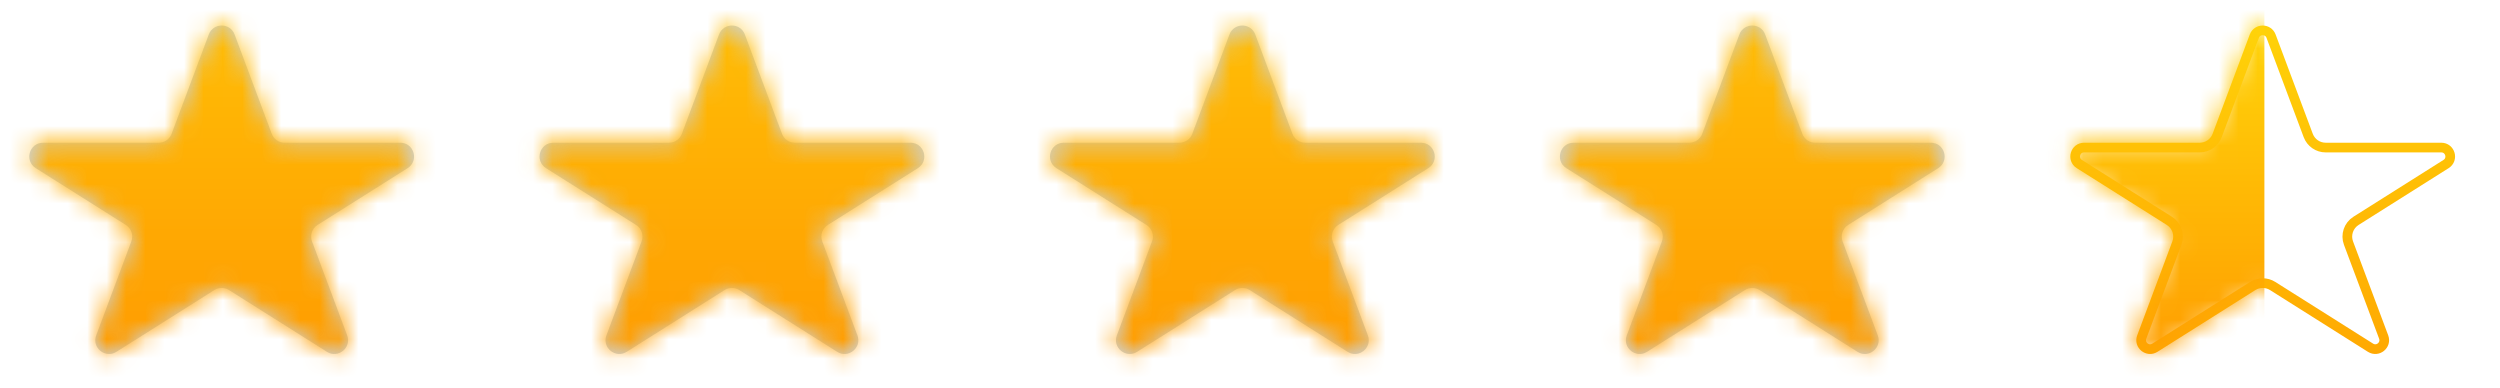<svg width="129" height="20" viewBox="0 0 129 20" fill="none" xmlns="http://www.w3.org/2000/svg">
<mask id="mask0_445_9202" style="mask-type:alpha" maskUnits="userSpaceOnUse" x="105" y="0" width="24" height="20">
<rect x="105.307" width="23.036" height="20" fill="url(#paint0_linear_445_9202)"/>
</mask>
<g mask="url(#mask0_445_9202)">
<path d="M116.323 1.867C116.473 1.468 117.037 1.468 117.187 1.867L119.104 6.99C119.245 7.366 119.603 7.614 120.004 7.614H125.97C126.432 7.614 126.607 8.219 126.216 8.465L121.57 11.396C121.185 11.639 121.023 12.119 121.183 12.545L122.997 17.391C123.151 17.805 122.692 18.178 122.319 17.943L117.268 14.757C116.954 14.559 116.556 14.559 116.242 14.757L111.191 17.943C110.818 18.178 110.359 17.805 110.514 17.391L112.327 12.545C112.487 12.119 112.325 11.639 111.94 11.396L107.294 8.465C106.903 8.219 107.078 7.614 107.54 7.614H113.506C113.907 7.614 114.265 7.366 114.406 6.99L116.323 1.867Z" stroke="url(#paint1_linear_445_9202)" stroke-width="0.5"/>
<mask id="mask1_445_9202" style="mask-type:alpha" maskUnits="userSpaceOnUse" x="106" y="1" width="21" height="18">
<path d="M116.089 1.779C116.32 1.164 117.191 1.164 117.421 1.779L119.338 6.903C119.442 7.18 119.708 7.364 120.004 7.364H125.97C126.683 7.364 126.952 8.297 126.349 8.677L121.704 11.607C121.419 11.787 121.299 12.142 121.417 12.458L123.231 17.304C123.469 17.941 122.761 18.517 122.185 18.154L117.134 14.968C116.903 14.822 116.607 14.822 116.376 14.968L111.325 18.154C110.749 18.517 110.041 17.941 110.279 17.304L112.093 12.458C112.211 12.142 112.091 11.787 111.806 11.607L107.161 8.677C106.558 8.297 106.827 7.364 107.54 7.364H113.506C113.802 7.364 114.068 7.18 114.172 6.903L116.089 1.779Z" fill="white"/>
</mask>
<g mask="url(#mask1_445_9202)">
<rect x="105.073" y="0.037" width="11.77" height="19.9" fill="url(#paint2_linear_445_9202)"/>
</g>
</g>
<mask id="mask2_445_9202" style="mask-type:alpha" maskUnits="userSpaceOnUse" x="78" y="0" width="25" height="20">
<rect x="78.978" width="23.036" height="20" fill="url(#paint3_linear_445_9202)"/>
</mask>
<g mask="url(#mask2_445_9202)">
<path opacity="0.3" d="M89.751 1.779C89.982 1.164 90.853 1.164 91.083 1.779L93 6.903C93.104 7.18 93.37 7.364 93.666 7.364H99.632C100.345 7.364 100.614 8.297 100.011 8.677L95.366 11.607C95.081 11.787 94.961 12.142 95.079 12.458L96.893 17.304C97.132 17.941 96.424 18.517 95.847 18.154L90.796 14.968C90.565 14.822 90.269 14.822 90.038 14.968L84.987 18.154C84.411 18.517 83.703 17.941 83.942 17.304L85.755 12.458C85.873 12.142 85.753 11.787 85.468 11.607L80.823 8.677C80.22 8.297 80.49 7.364 81.202 7.364H87.168C87.465 7.364 87.73 7.18 87.834 6.903L89.751 1.779Z" fill="#517193"/>
<mask id="mask3_445_9202" style="mask-type:alpha" maskUnits="userSpaceOnUse" x="80" y="1" width="21" height="18">
<path d="M89.751 1.779C89.982 1.164 90.853 1.164 91.083 1.779L93 6.903C93.104 7.18 93.37 7.364 93.666 7.364H99.632C100.345 7.364 100.614 8.297 100.011 8.677L95.366 11.607C95.081 11.787 94.961 12.142 95.079 12.458L96.893 17.304C97.132 17.941 96.424 18.517 95.847 18.154L90.796 14.968C90.565 14.822 90.269 14.822 90.038 14.968L84.987 18.154C84.411 18.517 83.703 17.941 83.942 17.304L85.755 12.458C85.873 12.142 85.753 11.787 85.468 11.607L80.823 8.677C80.22 8.297 80.49 7.364 81.202 7.364H87.168C87.465 7.364 87.73 7.18 87.834 6.903L89.751 1.779Z" fill="white"/>
</mask>
<g mask="url(#mask3_445_9202)">
<rect x="78.969" width="23.036" height="20" fill="url(#paint4_linear_445_9202)"/>
</g>
</g>
<mask id="mask4_445_9202" style="mask-type:alpha" maskUnits="userSpaceOnUse" x="52" y="0" width="24" height="20">
<rect x="52.658" width="23.036" height="20" fill="url(#paint5_linear_445_9202)"/>
</mask>
<g mask="url(#mask4_445_9202)">
<path opacity="0.3" d="M63.44 1.779C63.671 1.164 64.542 1.164 64.772 1.779L66.689 6.903C66.793 7.18 67.059 7.364 67.355 7.364H73.321C74.034 7.364 74.303 8.297 73.7 8.677L69.055 11.607C68.77 11.787 68.65 12.142 68.768 12.458L70.582 17.304C70.82 17.941 70.112 18.517 69.536 18.154L64.486 14.968C64.254 14.822 63.959 14.822 63.727 14.968L58.676 18.154C58.1 18.517 57.392 17.941 57.63 17.304L59.444 12.458C59.562 12.142 59.442 11.787 59.157 11.607L54.512 8.677C53.909 8.297 54.178 7.364 54.891 7.364H60.857C61.154 7.364 61.419 7.18 61.523 6.903L63.44 1.779Z" fill="#517193"/>
<mask id="mask5_445_9202" style="mask-type:alpha" maskUnits="userSpaceOnUse" x="54" y="1" width="21" height="18">
<path d="M63.44 1.779C63.671 1.164 64.542 1.164 64.772 1.779L66.689 6.903C66.793 7.18 67.059 7.364 67.355 7.364H73.321C74.034 7.364 74.303 8.297 73.7 8.677L69.055 11.607C68.77 11.787 68.65 12.142 68.768 12.458L70.582 17.304C70.82 17.941 70.112 18.517 69.536 18.154L64.486 14.968C64.254 14.822 63.959 14.822 63.727 14.968L58.676 18.154C58.1 18.517 57.392 17.941 57.63 17.304L59.444 12.458C59.562 12.142 59.442 11.787 59.157 11.607L54.512 8.677C53.909 8.297 54.178 7.364 54.891 7.364H60.857C61.154 7.364 61.419 7.18 61.523 6.903L63.44 1.779Z" fill="white"/>
</mask>
<g mask="url(#mask5_445_9202)">
<rect x="52.667" width="23.036" height="20" fill="url(#paint6_linear_445_9202)"/>
</g>
</g>
<mask id="mask6_445_9202" style="mask-type:alpha" maskUnits="userSpaceOnUse" x="26" y="0" width="24" height="20">
<rect x="26.329" width="23.036" height="20" fill="url(#paint7_linear_445_9202)"/>
</mask>
<g mask="url(#mask6_445_9202)">
<path opacity="0.3" d="M37.102 1.779C37.332 1.164 38.203 1.164 38.434 1.779L40.351 6.903C40.455 7.18 40.72 7.364 41.017 7.364H46.982C47.695 7.364 47.965 8.297 47.362 8.677L42.717 11.607C42.431 11.787 42.312 12.142 42.43 12.458L44.243 17.304C44.482 17.941 43.774 18.517 43.198 18.154L38.147 14.968C37.915 14.822 37.62 14.822 37.388 14.968L32.337 18.154C31.761 18.517 31.053 17.941 31.292 17.304L33.106 12.458C33.224 12.142 33.104 11.787 32.819 11.607L28.174 8.677C27.571 8.297 27.84 7.364 28.553 7.364H34.519C34.815 7.364 35.081 7.18 35.184 6.903L37.102 1.779Z" fill="#517193"/>
<mask id="mask7_445_9202" style="mask-type:alpha" maskUnits="userSpaceOnUse" x="27" y="1" width="21" height="18">
<path d="M37.102 1.779C37.332 1.164 38.203 1.164 38.434 1.779L40.351 6.903C40.455 7.18 40.72 7.364 41.017 7.364H46.982C47.695 7.364 47.965 8.297 47.362 8.677L42.717 11.607C42.431 11.787 42.312 12.142 42.43 12.458L44.243 17.304C44.482 17.941 43.774 18.517 43.198 18.154L38.147 14.968C37.915 14.822 37.62 14.822 37.388 14.968L32.337 18.154C31.761 18.517 31.053 17.941 31.292 17.304L33.106 12.458C33.224 12.142 33.104 11.787 32.819 11.607L28.174 8.677C27.571 8.297 27.84 7.364 28.553 7.364H34.519C34.815 7.364 35.081 7.18 35.184 6.903L37.102 1.779Z" fill="white"/>
</mask>
<g mask="url(#mask7_445_9202)">
<rect x="26.32" width="23.036" height="20" fill="url(#paint8_linear_445_9202)"/>
</g>
</g>
<mask id="mask8_445_9202" style="mask-type:alpha" maskUnits="userSpaceOnUse" x="0" y="0" width="24" height="20">
<rect width="23.036" height="20" fill="url(#paint9_linear_445_9202)"/>
</mask>
<g mask="url(#mask8_445_9202)">
<path opacity="0.3" d="M10.773 1.779C11.003 1.164 11.874 1.164 12.105 1.779L14.022 6.903C14.126 7.18 14.391 7.364 14.688 7.364H20.653C21.366 7.364 21.636 8.297 21.033 8.677L16.387 11.607C16.102 11.787 15.983 12.142 16.101 12.458L17.914 17.304C18.153 17.941 17.445 18.517 16.869 18.154L11.818 14.968C11.586 14.822 11.291 14.822 11.059 14.968L6.008 18.154C5.432 18.517 4.724 17.941 4.963 17.304L6.776 12.458C6.895 12.142 6.775 11.787 6.49 11.607L1.845 8.677C1.242 8.297 1.511 7.364 2.224 7.364H8.189C8.486 7.364 8.751 7.18 8.855 6.903L10.773 1.779Z" fill="#517193"/>
<mask id="mask9_445_9202" style="mask-type:alpha" maskUnits="userSpaceOnUse" x="1" y="1" width="21" height="18">
<path d="M10.773 1.779C11.003 1.164 11.874 1.164 12.105 1.779L14.022 6.903C14.126 7.18 14.391 7.364 14.688 7.364H20.653C21.366 7.364 21.636 8.297 21.033 8.677L16.387 11.607C16.102 11.787 15.983 12.142 16.101 12.458L17.914 17.304C18.153 17.941 17.445 18.517 16.869 18.154L11.818 14.968C11.586 14.822 11.291 14.822 11.059 14.968L6.008 18.154C5.432 18.517 4.724 17.941 4.963 17.304L6.776 12.458C6.895 12.142 6.775 11.787 6.49 11.607L1.845 8.677C1.242 8.297 1.511 7.364 2.224 7.364H8.189C8.486 7.364 8.751 7.18 8.855 6.903L10.773 1.779Z" fill="white"/>
</mask>
<g mask="url(#mask9_445_9202)">
<rect x="-0.009" width="23.036" height="20" fill="url(#paint10_linear_445_9202)"/>
</g>
</g>
<defs>
<linearGradient id="paint0_linear_445_9202" x1="116.825" y1="0" x2="116.825" y2="20" gradientUnits="userSpaceOnUse">
<stop stop-color="#FFB304"/>
<stop offset="1" stop-color="#FF9900"/>
</linearGradient>
<linearGradient id="paint1_linear_445_9202" x1="116.755" y1="1.667" x2="116.755" y2="18.333" gradientUnits="userSpaceOnUse">
<stop stop-color="#FFD108"/>
<stop offset="1" stop-color="#FFA902"/>
</linearGradient>
<linearGradient id="paint2_linear_445_9202" x1="110.958" y1="0.037" x2="110.958" y2="19.938" gradientUnits="userSpaceOnUse">
<stop stop-color="#FFD80A"/>
<stop offset="1" stop-color="#FF9900"/>
</linearGradient>
<linearGradient id="paint3_linear_445_9202" x1="90.496" y1="0" x2="90.496" y2="20" gradientUnits="userSpaceOnUse">
<stop stop-color="#FFD80A"/>
<stop offset="0.26" stop-color="#FFB304"/>
<stop offset="1" stop-color="#FF9900"/>
</linearGradient>
<linearGradient id="paint4_linear_445_9202" x1="90.487" y1="0" x2="90.487" y2="20" gradientUnits="userSpaceOnUse">
<stop stop-color="#FFBF06"/>
<stop offset="1" stop-color="#FF9900"/>
</linearGradient>
<linearGradient id="paint5_linear_445_9202" x1="64.176" y1="0" x2="64.176" y2="20" gradientUnits="userSpaceOnUse">
<stop stop-color="#FFD80A"/>
<stop offset="0.26" stop-color="#FFB304"/>
<stop offset="1" stop-color="#FF9900"/>
</linearGradient>
<linearGradient id="paint6_linear_445_9202" x1="64.185" y1="0" x2="64.185" y2="20" gradientUnits="userSpaceOnUse">
<stop stop-color="#FFBF06"/>
<stop offset="1" stop-color="#FF9900"/>
</linearGradient>
<linearGradient id="paint7_linear_445_9202" x1="37.847" y1="0" x2="37.847" y2="20" gradientUnits="userSpaceOnUse">
<stop stop-color="#FFD80A"/>
<stop offset="0.26" stop-color="#FFB304"/>
<stop offset="1" stop-color="#FF9900"/>
</linearGradient>
<linearGradient id="paint8_linear_445_9202" x1="37.838" y1="0" x2="37.838" y2="20" gradientUnits="userSpaceOnUse">
<stop stop-color="#FFBF06"/>
<stop offset="1" stop-color="#FF9900"/>
</linearGradient>
<linearGradient id="paint9_linear_445_9202" x1="11.518" y1="0" x2="11.518" y2="20" gradientUnits="userSpaceOnUse">
<stop stop-color="#FFD80A"/>
<stop offset="0.26" stop-color="#FFB304"/>
<stop offset="1" stop-color="#FF9900"/>
</linearGradient>
<linearGradient id="paint10_linear_445_9202" x1="11.509" y1="0" x2="11.509" y2="20" gradientUnits="userSpaceOnUse">
<stop stop-color="#FFBF06"/>
<stop offset="1" stop-color="#FF9900"/>
</linearGradient>
</defs>
</svg>
